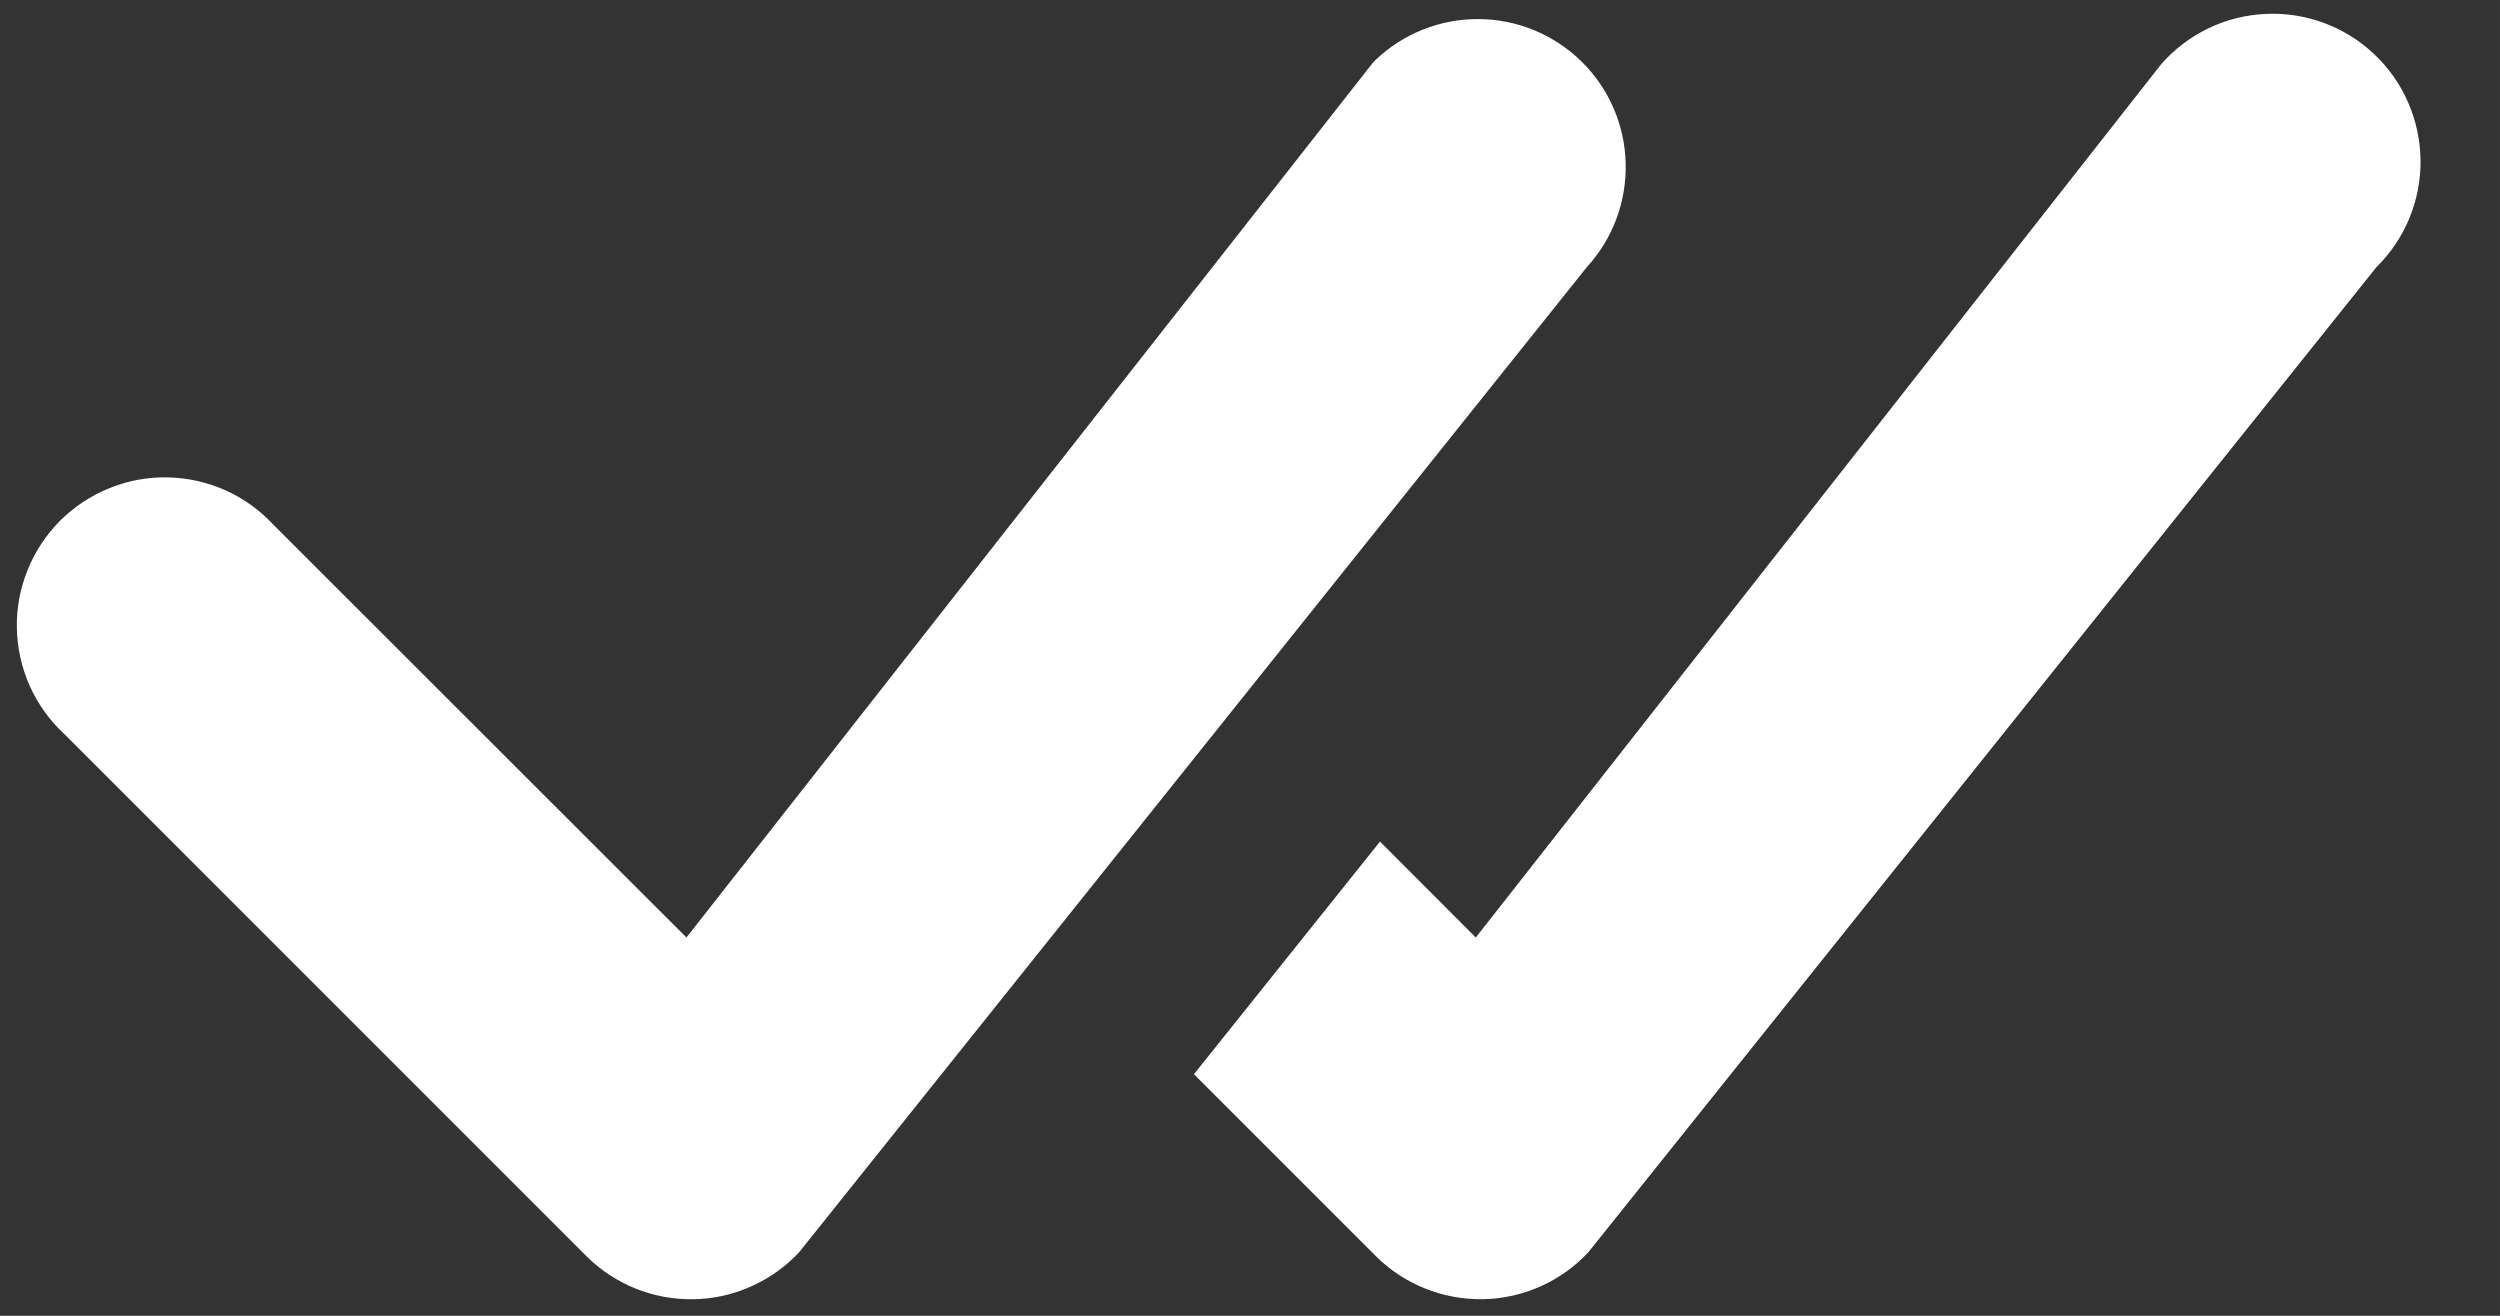 <svg width="19" height="10" viewBox="0 0 19 10" fill="none" xmlns="http://www.w3.org/2000/svg">
<rect x="0" y="0" width="19" height="10" fill="#333333" stroke="none"/>
<path d="M10.455 0.455C10.666 0.254 10.947 0.143 11.239 0.145C11.531 0.147 11.81 0.262 12.019 0.467C12.227 0.671 12.348 0.948 12.355 1.24C12.363 1.532 12.257 1.815 12.06 2.03L6.075 9.515C5.972 9.626 5.848 9.715 5.71 9.776C5.572 9.838 5.423 9.872 5.271 9.874C5.12 9.877 4.97 9.849 4.83 9.793C4.689 9.736 4.562 9.652 4.455 9.545L0.486 5.576C0.375 5.473 0.287 5.349 0.225 5.211C0.164 5.073 0.131 4.924 0.128 4.773C0.125 4.622 0.153 4.472 0.21 4.332C0.266 4.191 0.351 4.064 0.457 3.957C0.564 3.851 0.692 3.766 0.832 3.71C0.972 3.653 1.122 3.625 1.273 3.628C1.424 3.631 1.573 3.664 1.711 3.725C1.849 3.787 1.973 3.875 2.076 3.986L5.217 7.125L10.425 0.488C10.434 0.476 10.444 0.465 10.455 0.455ZM9.075 8.165L10.455 9.545C10.562 9.652 10.689 9.736 10.829 9.792C10.97 9.849 11.12 9.876 11.271 9.874C11.422 9.871 11.571 9.838 11.709 9.776C11.847 9.714 11.971 9.626 12.073 9.515L18.061 2.03C18.169 1.924 18.254 1.797 18.312 1.657C18.369 1.517 18.398 1.367 18.396 1.216C18.394 1.065 18.362 0.916 18.301 0.777C18.241 0.639 18.153 0.514 18.043 0.411C17.933 0.307 17.803 0.226 17.661 0.174C17.519 0.122 17.368 0.098 17.217 0.106C17.066 0.113 16.918 0.15 16.782 0.216C16.646 0.282 16.525 0.374 16.425 0.488L11.216 7.125L10.488 6.396L9.073 8.165H9.075Z" fill="white"/>
</svg>
